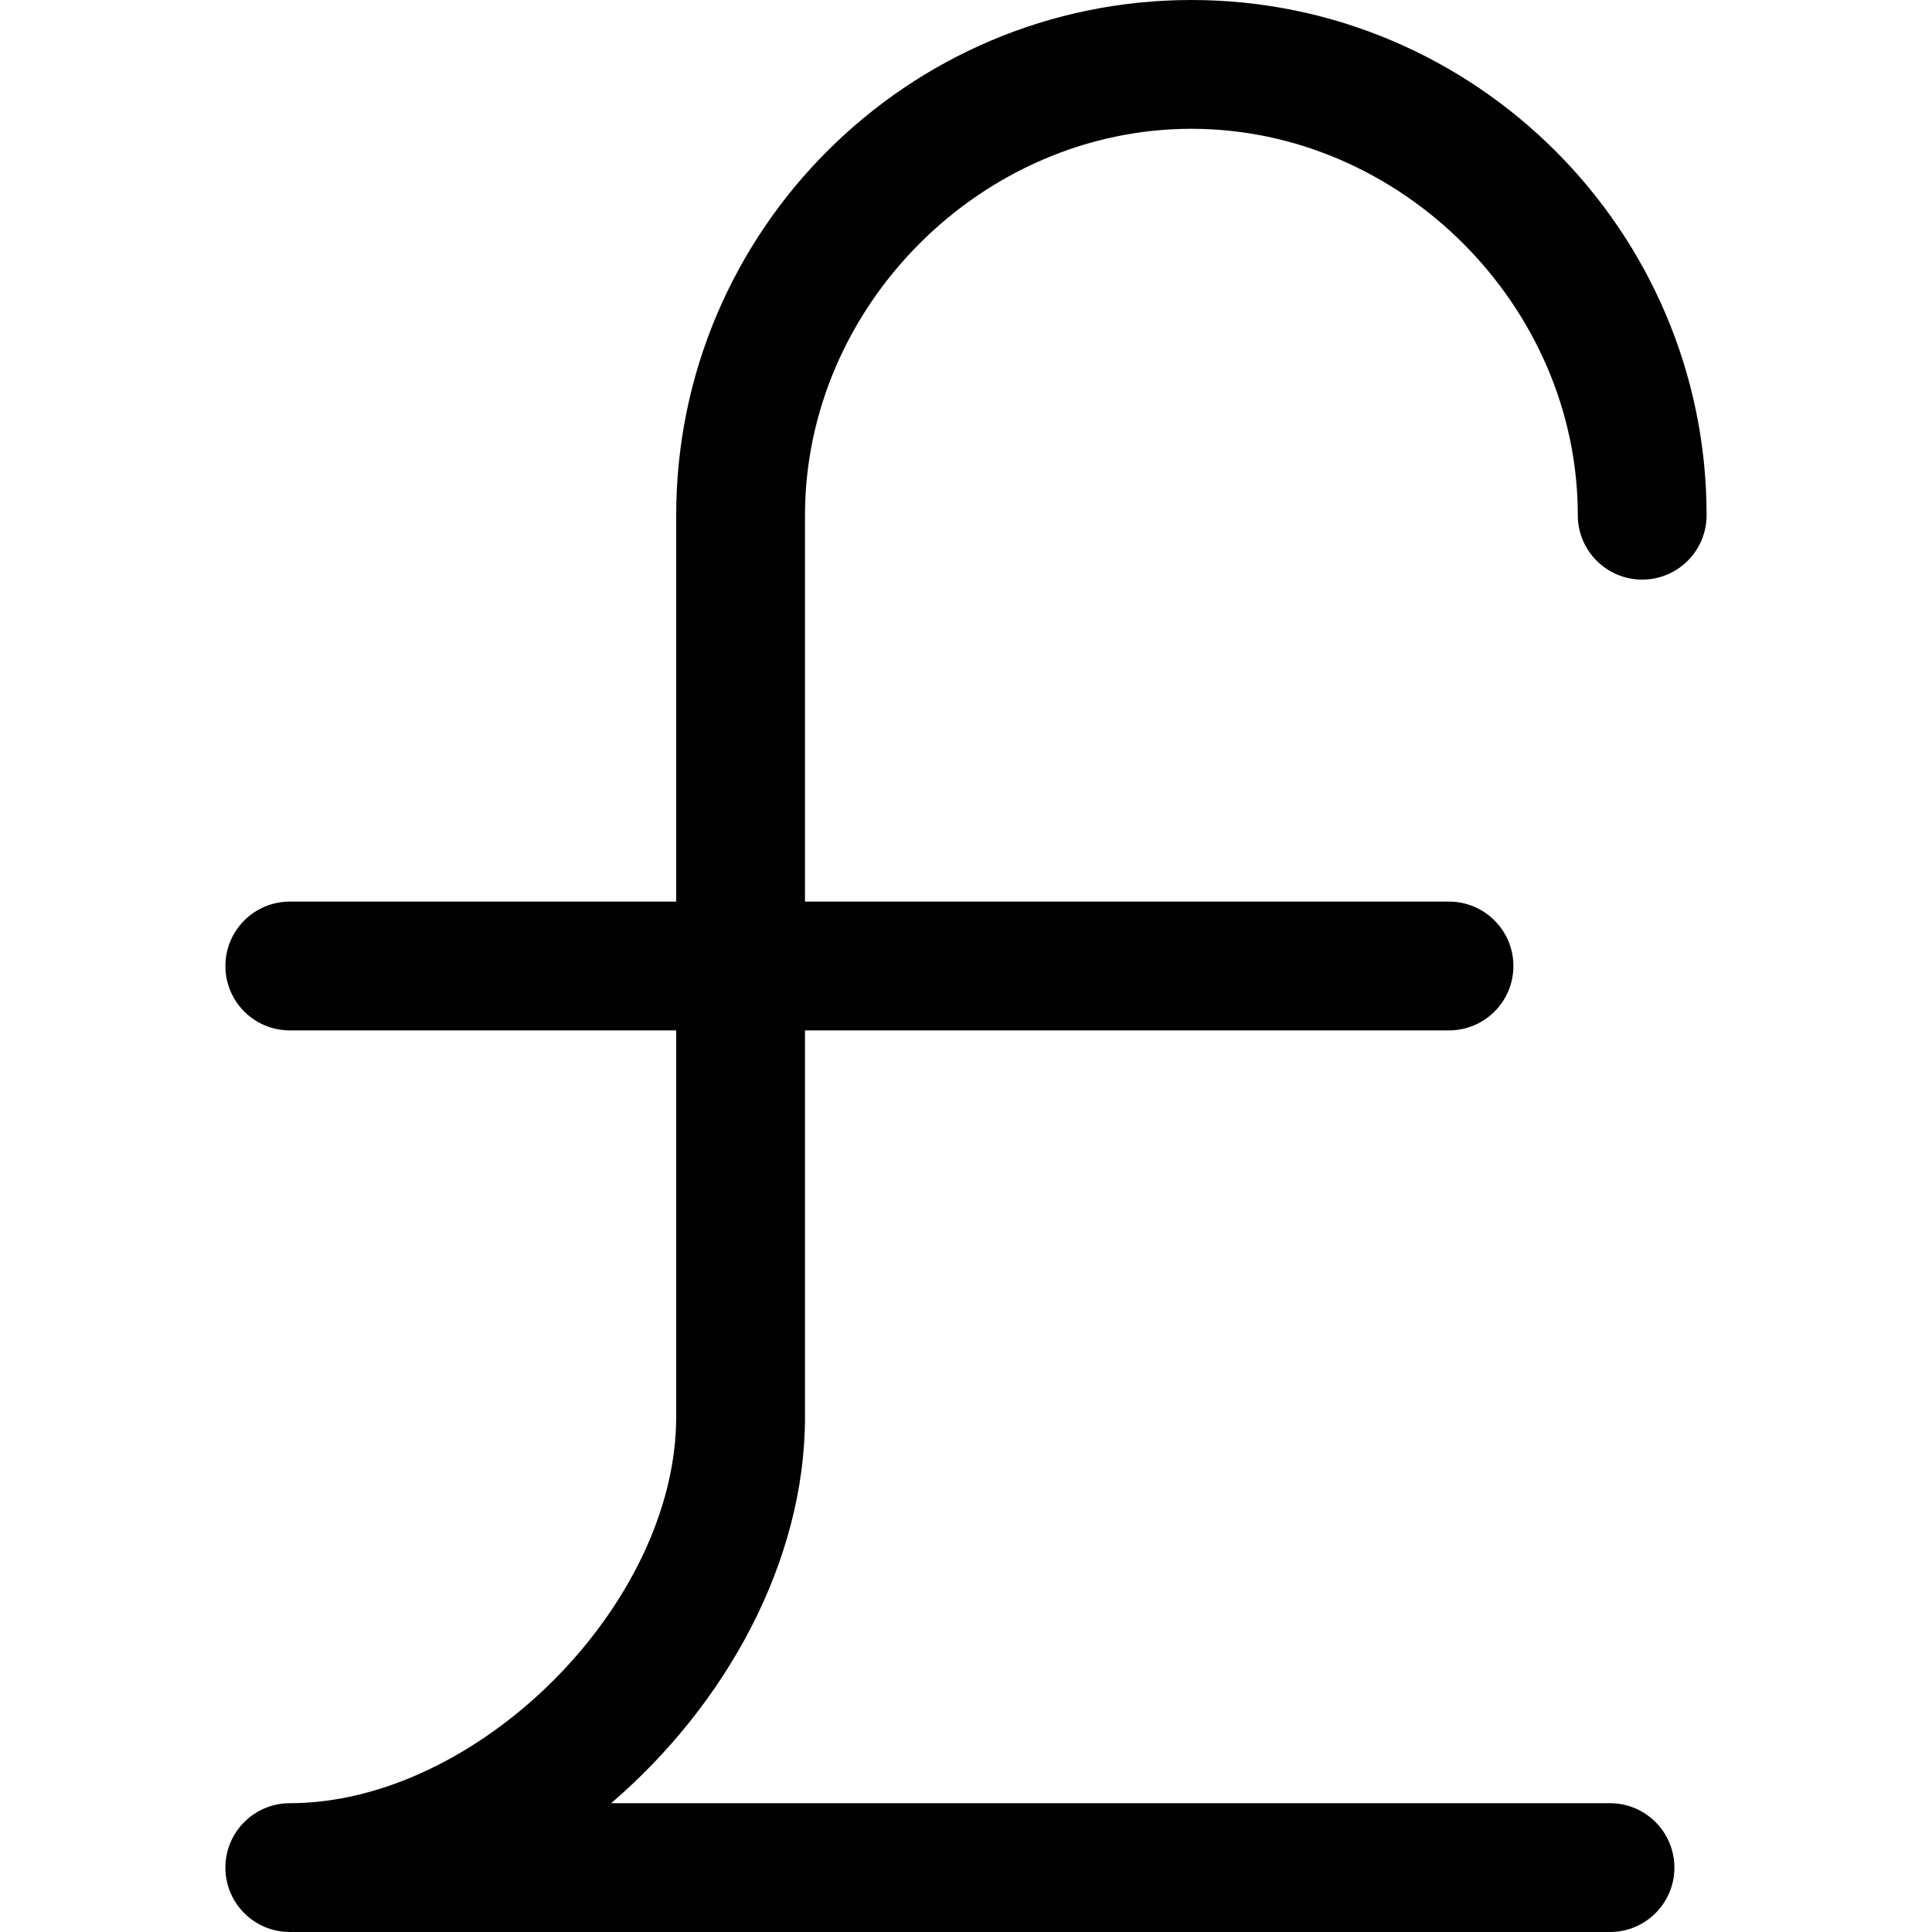<?xml version="1.0" encoding="utf-8"?>
<!-- Generator: Adobe Illustrator 17.0.0, SVG Export Plug-In . SVG Version: 6.00 Build 0)  -->
<!DOCTYPE svg PUBLIC "-//W3C//DTD SVG 1.1//EN" "http://www.w3.org/Graphics/SVG/1.1/DTD/svg11.dtd">
<svg version="1.1" id="Layer_2" xmlns="http://www.w3.org/2000/svg" xmlns:xlink="http://www.w3.org/1999/xlink" x="0px" y="0px"
	 width="60px" height="60px" viewBox="0 0 60 60" enable-background="new 0 0 60 60" xml:space="preserve">
<path fill="#010101" d="M37,4c6.505,0,12,5.495,12,12c0,1.105,0.895,2,2,2c1.104,0,2-0.895,2-2c0-8.822-7.178-16-16-16
	c-8.822,0-16,7.178-16,16v12H9c-1.105,0-2,0.896-2,2c0,1.105,0.895,2,2,2h12v12c0,5.832-6.168,12-12,12c-1.105,0-2,0.896-2,2
	c0,1.105,0.895,2,2,2h41c1.104,0,2-0.895,2-2c0-1.104-0.896-2-2-2H18.979C22.547,52.94,25,48.493,25,44V32h20c1.104,0,2-0.895,2-2
	c0-1.104-0.896-2-2-2H25V16C25,9.495,30.495,4,37,4z"/>
</svg>
